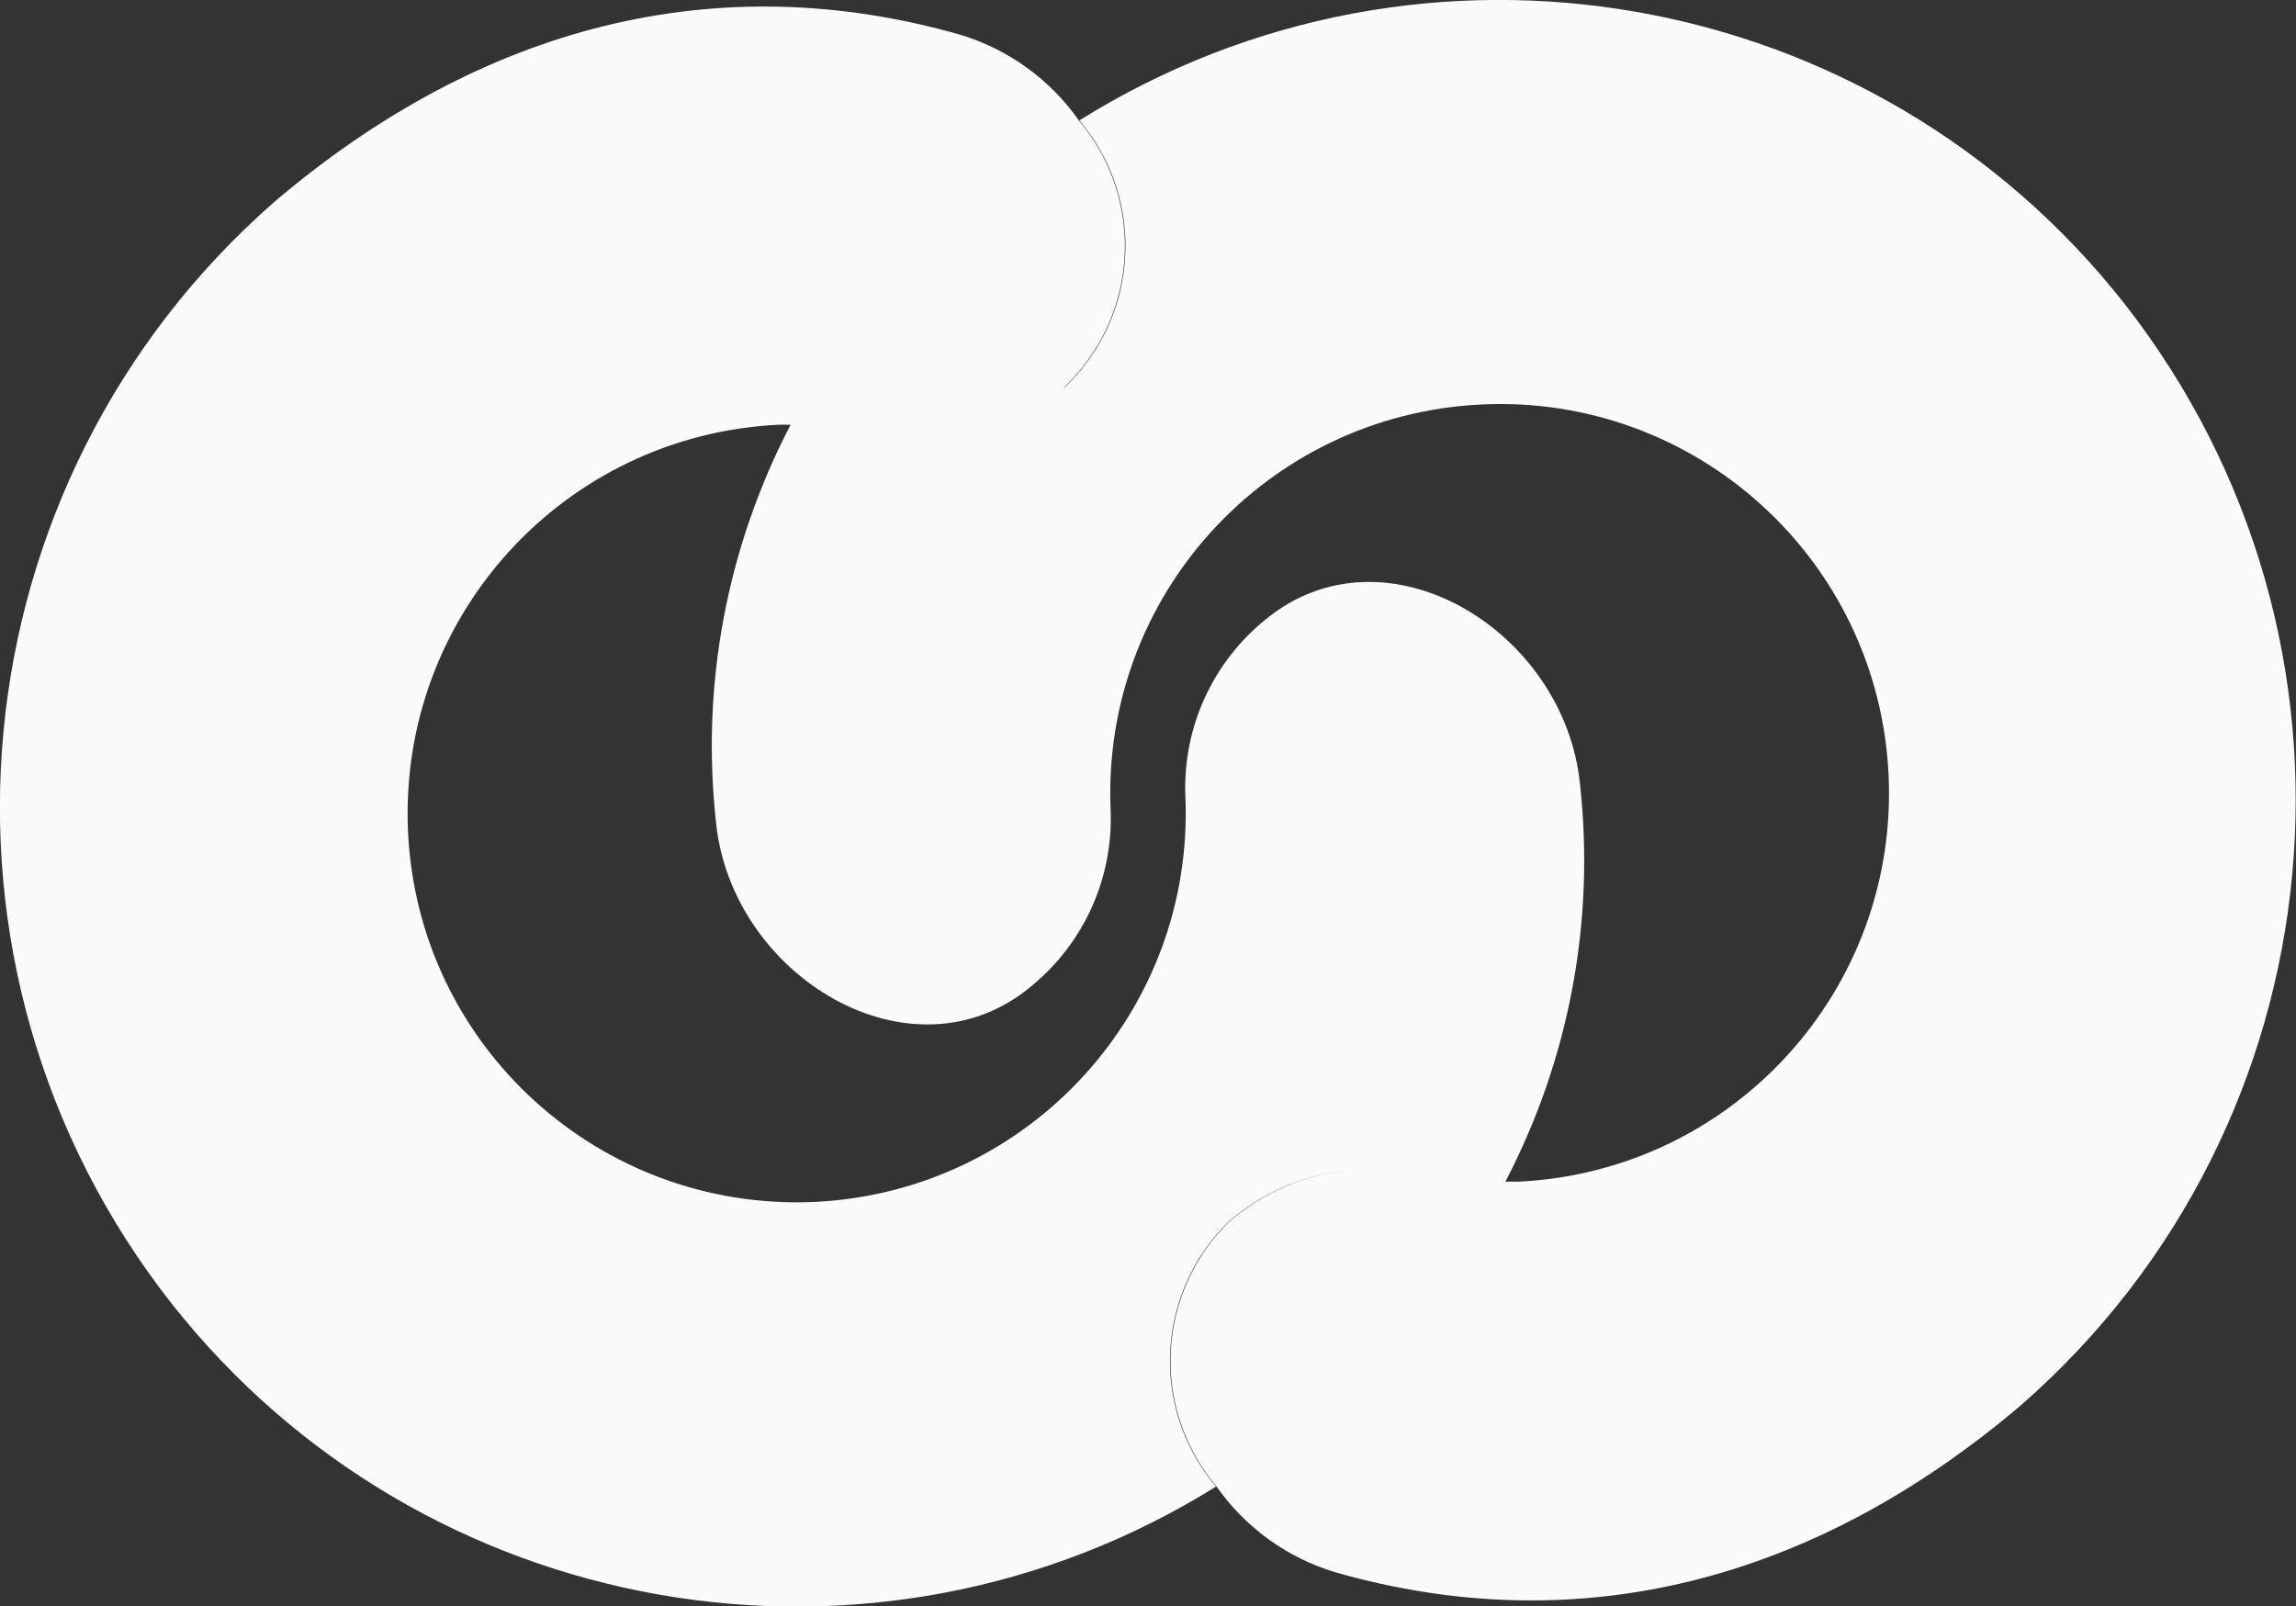 <?xml version="1.0" encoding="UTF-8"?>
<svg id="_레이어_1" data-name="레이어 1" xmlns="http://www.w3.org/2000/svg" viewBox="0 0 39.67 27.76">
  <rect x="0" y="0" width="39.67" height="27.76" fill="#333333" stroke="none"/>
  <defs>
    <style>
      .cls-1 {
        fill: #fafafa;
      }
    </style>
  </defs>
  <path class="cls-1" d="m36.7,5.24C32.37-.26,24.59-1.63,18.65,2.08c1.15,1.36,1.04,3.37-.24,4.6l-.06.04c-.66.54-1.48.84-2.33.85.85-.01,1.67-.31,2.33-.85l.05-.04c1.28-1.23,1.39-3.24.24-4.6-.5-.71-1.22-1.23-2.05-1.48-4.2-1.2-8.26-.16-11.84,2.88C-.81,8.34-1.6,16.71,2.96,22.52c4.33,5.5,12.11,6.87,18.05,3.17-1.15-1.36-1.04-3.37.24-4.6l.05-.04c.66-.54,1.48-.84,2.34-.85-.85.01-1.67.31-2.33.85l-.05.04c-1.28,1.23-1.39,3.24-.24,4.6.5.71,1.22,1.23,2.05,1.48,4.2,1.2,8.26.16,11.84-2.88,5.57-4.86,6.35-13.23,1.79-19.05Zm-10.47,15.18s0,0-.01,0h0c-.07,0-.14,0-.21,0,1.1-2.11,1.55-4.49,1.29-6.86-.26-2.67-3.37-4.56-5.44-2.85-.91.74-1.42,1.86-1.38,3.03.17,3.71-2.69,6.85-6.4,7.03,0,0,0,0,0,0-3.71.17-6.86-2.69-7.03-6.4,0,0,0,0,0,0-.17-3.71,2.69-6.85,6.4-7.03,0,0,0,0,0,0h.21c-1.1,2.11-1.55,4.49-1.29,6.86.26,2.67,3.38,4.56,5.44,2.85.91-.74,1.42-1.86,1.38-3.03-.17-3.71,2.69-6.85,6.4-7.03,0,0,0,0,0,0,3.71-.18,6.86,2.68,7.04,6.39.18,3.71-2.68,6.86-6.39,7.04Z"/>
</svg>